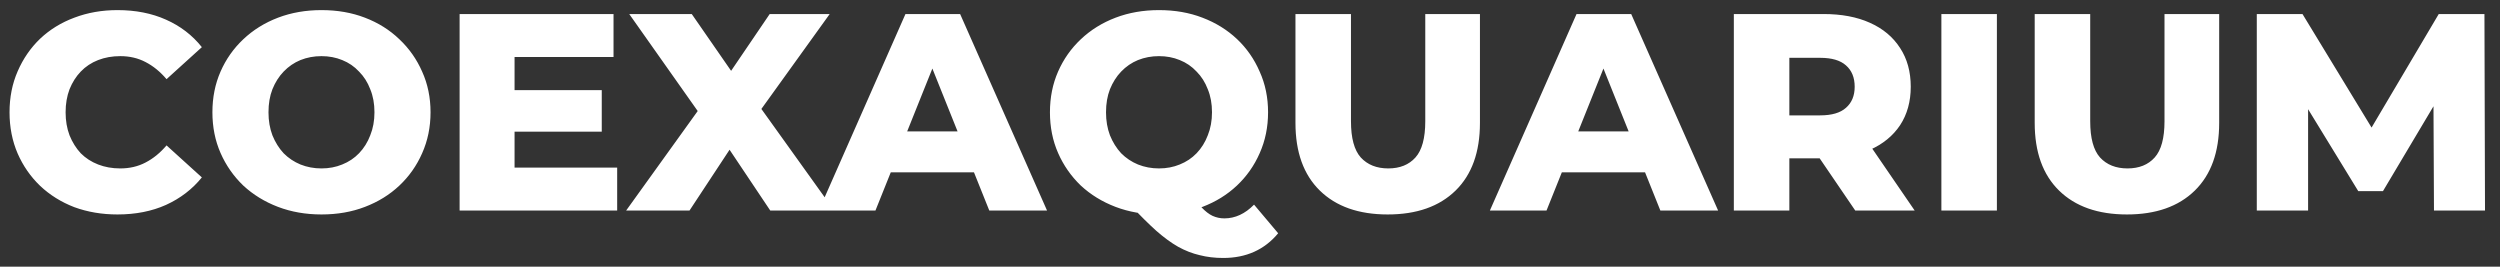<svg width="450" height="48" viewBox="0 0 450 48" fill="none" xmlns="http://www.w3.org/2000/svg">
<rect x="0" y="0" width="450" height="48" fill="#333333" stroke="none"/>
<path d="M21.145 38.602C18.353 38.602 15.762 38.164 13.373 37.288C11.018 36.379 8.966 35.099 7.217 33.448C5.501 31.798 4.155 29.861 3.179 27.638C2.204 25.381 1.716 22.905 1.716 20.21C1.716 17.516 2.204 15.057 3.179 12.834C4.155 10.577 5.501 8.623 7.217 6.973C8.966 5.322 11.018 4.059 13.373 3.183C15.762 2.274 18.353 1.819 21.145 1.819C24.409 1.819 27.319 2.391 29.876 3.537C32.466 4.682 34.619 6.333 36.335 8.488L29.977 14.248C28.833 12.901 27.571 11.874 26.192 11.166C24.846 10.459 23.332 10.105 21.65 10.105C20.203 10.105 18.874 10.341 17.663 10.812C16.452 11.284 15.409 11.975 14.534 12.884C13.693 13.76 13.02 14.821 12.515 16.067C12.044 17.314 11.809 18.695 11.809 20.21C11.809 21.726 12.044 23.107 12.515 24.354C13.02 25.6 13.693 26.678 14.534 27.587C15.409 28.463 16.452 29.137 17.663 29.608C18.874 30.08 20.203 30.316 21.65 30.316C23.332 30.316 24.846 29.962 26.192 29.255C27.571 28.547 28.833 27.52 29.977 26.172L36.335 31.933C34.619 34.055 32.466 35.705 29.876 36.884C27.319 38.029 24.409 38.602 21.145 38.602ZM57.865 38.602C55.039 38.602 52.432 38.147 50.043 37.238C47.655 36.328 45.569 35.048 43.786 33.398C42.036 31.713 40.673 29.76 39.698 27.537C38.722 25.314 38.234 22.872 38.234 20.21C38.234 17.549 38.722 15.107 39.698 12.884C40.673 10.661 42.036 8.724 43.786 7.074C45.569 5.389 47.655 4.093 50.043 3.183C52.432 2.274 55.039 1.819 57.865 1.819C60.725 1.819 63.332 2.274 65.688 3.183C68.076 4.093 70.145 5.389 71.895 7.074C73.644 8.724 75.007 10.661 75.983 12.884C76.992 15.107 77.497 17.549 77.497 20.21C77.497 22.872 76.992 25.331 75.983 27.587C75.007 29.81 73.644 31.747 71.895 33.398C70.145 35.048 68.076 36.328 65.688 37.238C63.332 38.147 60.725 38.602 57.865 38.602ZM57.865 30.316C59.211 30.316 60.456 30.08 61.6 29.608C62.777 29.137 63.787 28.463 64.628 27.587C65.502 26.678 66.175 25.6 66.647 24.354C67.151 23.107 67.403 21.726 67.403 20.21C67.403 18.661 67.151 17.28 66.647 16.067C66.175 14.821 65.502 13.76 64.628 12.884C63.787 11.975 62.777 11.284 61.6 10.812C60.456 10.341 59.211 10.105 57.865 10.105C56.52 10.105 55.258 10.341 54.081 10.812C52.937 11.284 51.927 11.975 51.053 12.884C50.211 13.76 49.539 14.821 49.034 16.067C48.563 17.28 48.328 18.661 48.328 20.21C48.328 21.726 48.563 23.107 49.034 24.354C49.539 25.6 50.211 26.678 51.053 27.587C51.927 28.463 52.937 29.137 54.081 29.608C55.258 30.08 56.52 30.316 57.865 30.316ZM91.915 16.219H108.316V23.697H91.915V16.219ZM92.621 30.164H111.091V37.895H82.73V2.526H110.435V10.257H92.621V30.164ZM112.707 37.895L128.15 16.421L128.099 23.545L113.262 2.526H124.516L134.004 16.219L129.209 16.269L138.545 2.526H149.345L134.508 23.141V16.067L150.152 37.895H138.646L129.007 23.495H133.6L124.112 37.895H112.707ZM147.388 37.895L162.982 2.526H172.823L188.467 37.895H178.071L165.858 7.427H169.795L157.582 37.895H147.388ZM155.917 31.023L158.49 23.646H175.75L178.323 31.023H155.917ZM208.621 38.602C205.795 38.602 203.188 38.147 200.799 37.238C198.41 36.328 196.324 35.048 194.541 33.398C192.792 31.713 191.429 29.76 190.454 27.537C189.478 25.314 188.99 22.872 188.99 20.21C188.99 17.549 189.478 15.107 190.454 12.884C191.429 10.661 192.792 8.724 194.541 7.074C196.324 5.389 198.41 4.093 200.799 3.183C203.188 2.274 205.795 1.819 208.621 1.819C211.481 1.819 214.088 2.274 216.443 3.183C218.832 4.093 220.901 5.373 222.651 7.023C224.4 8.674 225.763 10.627 226.738 12.884C227.748 15.107 228.252 17.549 228.252 20.21C228.252 22.872 227.748 25.331 226.738 27.587C225.763 29.81 224.4 31.747 222.651 33.398C220.901 35.048 218.832 36.328 216.443 37.238C214.088 38.147 211.481 38.602 208.621 38.602ZM220.178 46.434C218.664 46.434 217.251 46.265 215.939 45.928C214.627 45.625 213.331 45.12 212.053 44.413C210.808 43.705 209.496 42.745 208.117 41.532C206.771 40.32 205.257 38.821 203.575 37.036L214.021 34.408C214.862 35.655 215.619 36.632 216.292 37.339C216.965 38.046 217.621 38.551 218.26 38.855C218.933 39.158 219.639 39.309 220.38 39.309C222.331 39.309 224.114 38.484 225.729 36.834L230.069 41.987C227.613 44.951 224.316 46.434 220.178 46.434ZM208.621 30.316C209.967 30.316 211.212 30.08 212.356 29.608C213.533 29.137 214.542 28.463 215.384 27.587C216.258 26.678 216.931 25.6 217.402 24.354C217.907 23.107 218.159 21.726 218.159 20.21C218.159 18.661 217.907 17.28 217.402 16.067C216.931 14.821 216.258 13.76 215.384 12.884C214.542 11.975 213.533 11.284 212.356 10.812C211.212 10.341 209.967 10.105 208.621 10.105C207.275 10.105 206.014 10.341 204.836 10.812C203.692 11.284 202.683 11.975 201.808 12.884C200.967 13.76 200.294 14.821 199.79 16.067C199.319 17.28 199.083 18.661 199.083 20.21C199.083 21.726 199.319 23.107 199.79 24.354C200.294 25.6 200.967 26.678 201.808 27.587C202.683 28.463 203.692 29.137 204.836 29.608C206.014 30.08 207.275 30.316 208.621 30.316ZM249.786 38.602C244.571 38.602 240.5 37.17 237.573 34.307C234.646 31.444 233.183 27.385 233.183 22.13V2.526H243.175V21.827C243.175 24.859 243.764 27.032 244.941 28.345C246.152 29.659 247.801 30.316 249.887 30.316C251.973 30.316 253.604 29.659 254.783 28.345C255.958 27.032 256.549 24.859 256.549 21.827V2.526H266.39V22.13C266.39 27.385 264.926 31.444 261.999 34.307C259.072 37.17 255 38.602 249.786 38.602ZM268.179 37.895L283.775 2.526H293.616L309.26 37.895H298.864L286.652 7.427H290.588L278.375 37.895H268.179ZM276.71 31.023L279.284 23.646H296.543L299.117 31.023H276.71ZM312.091 37.895V2.526H328.24C331.47 2.526 334.246 3.048 336.567 4.093C338.921 5.137 340.738 6.653 342.017 8.64C343.297 10.594 343.935 12.918 343.935 15.613C343.935 18.274 343.297 20.581 342.017 22.535C340.738 24.455 338.921 25.937 336.567 26.981C334.246 27.991 331.47 28.497 328.24 28.497H317.642L322.083 24.303V37.895H312.091ZM333.943 37.895L325.162 25.01H335.81L344.641 37.895H333.943ZM322.083 25.364L317.642 20.766H327.635C329.721 20.766 331.268 20.311 332.277 19.402C333.32 18.492 333.842 17.229 333.842 15.613C333.842 13.962 333.32 12.682 332.277 11.773C331.268 10.863 329.721 10.408 327.635 10.408H317.642L322.083 5.81V25.364ZM349.448 37.895V2.526H359.44V37.895H349.448ZM382.849 38.602C377.636 38.602 373.563 37.17 370.636 34.307C367.709 31.444 366.246 27.385 366.246 22.13V2.526H376.238V21.827C376.238 24.859 376.828 27.032 378.004 28.345C379.215 29.659 380.866 30.316 382.95 30.316C385.037 30.316 386.669 29.659 387.845 28.345C389.023 27.032 389.611 24.859 389.611 21.827V2.526H399.452V22.13C399.452 27.385 397.989 31.444 395.062 34.307C392.135 37.17 388.064 38.602 382.849 38.602ZM406.222 37.895V2.526H414.448L429.083 26.577H424.743L438.974 2.526H447.2L447.301 37.895H438.116L438.015 16.522H439.58L428.931 34.408H424.49L413.539 16.522H415.457V37.895H406.222Z" fill="white"/>
</svg>
